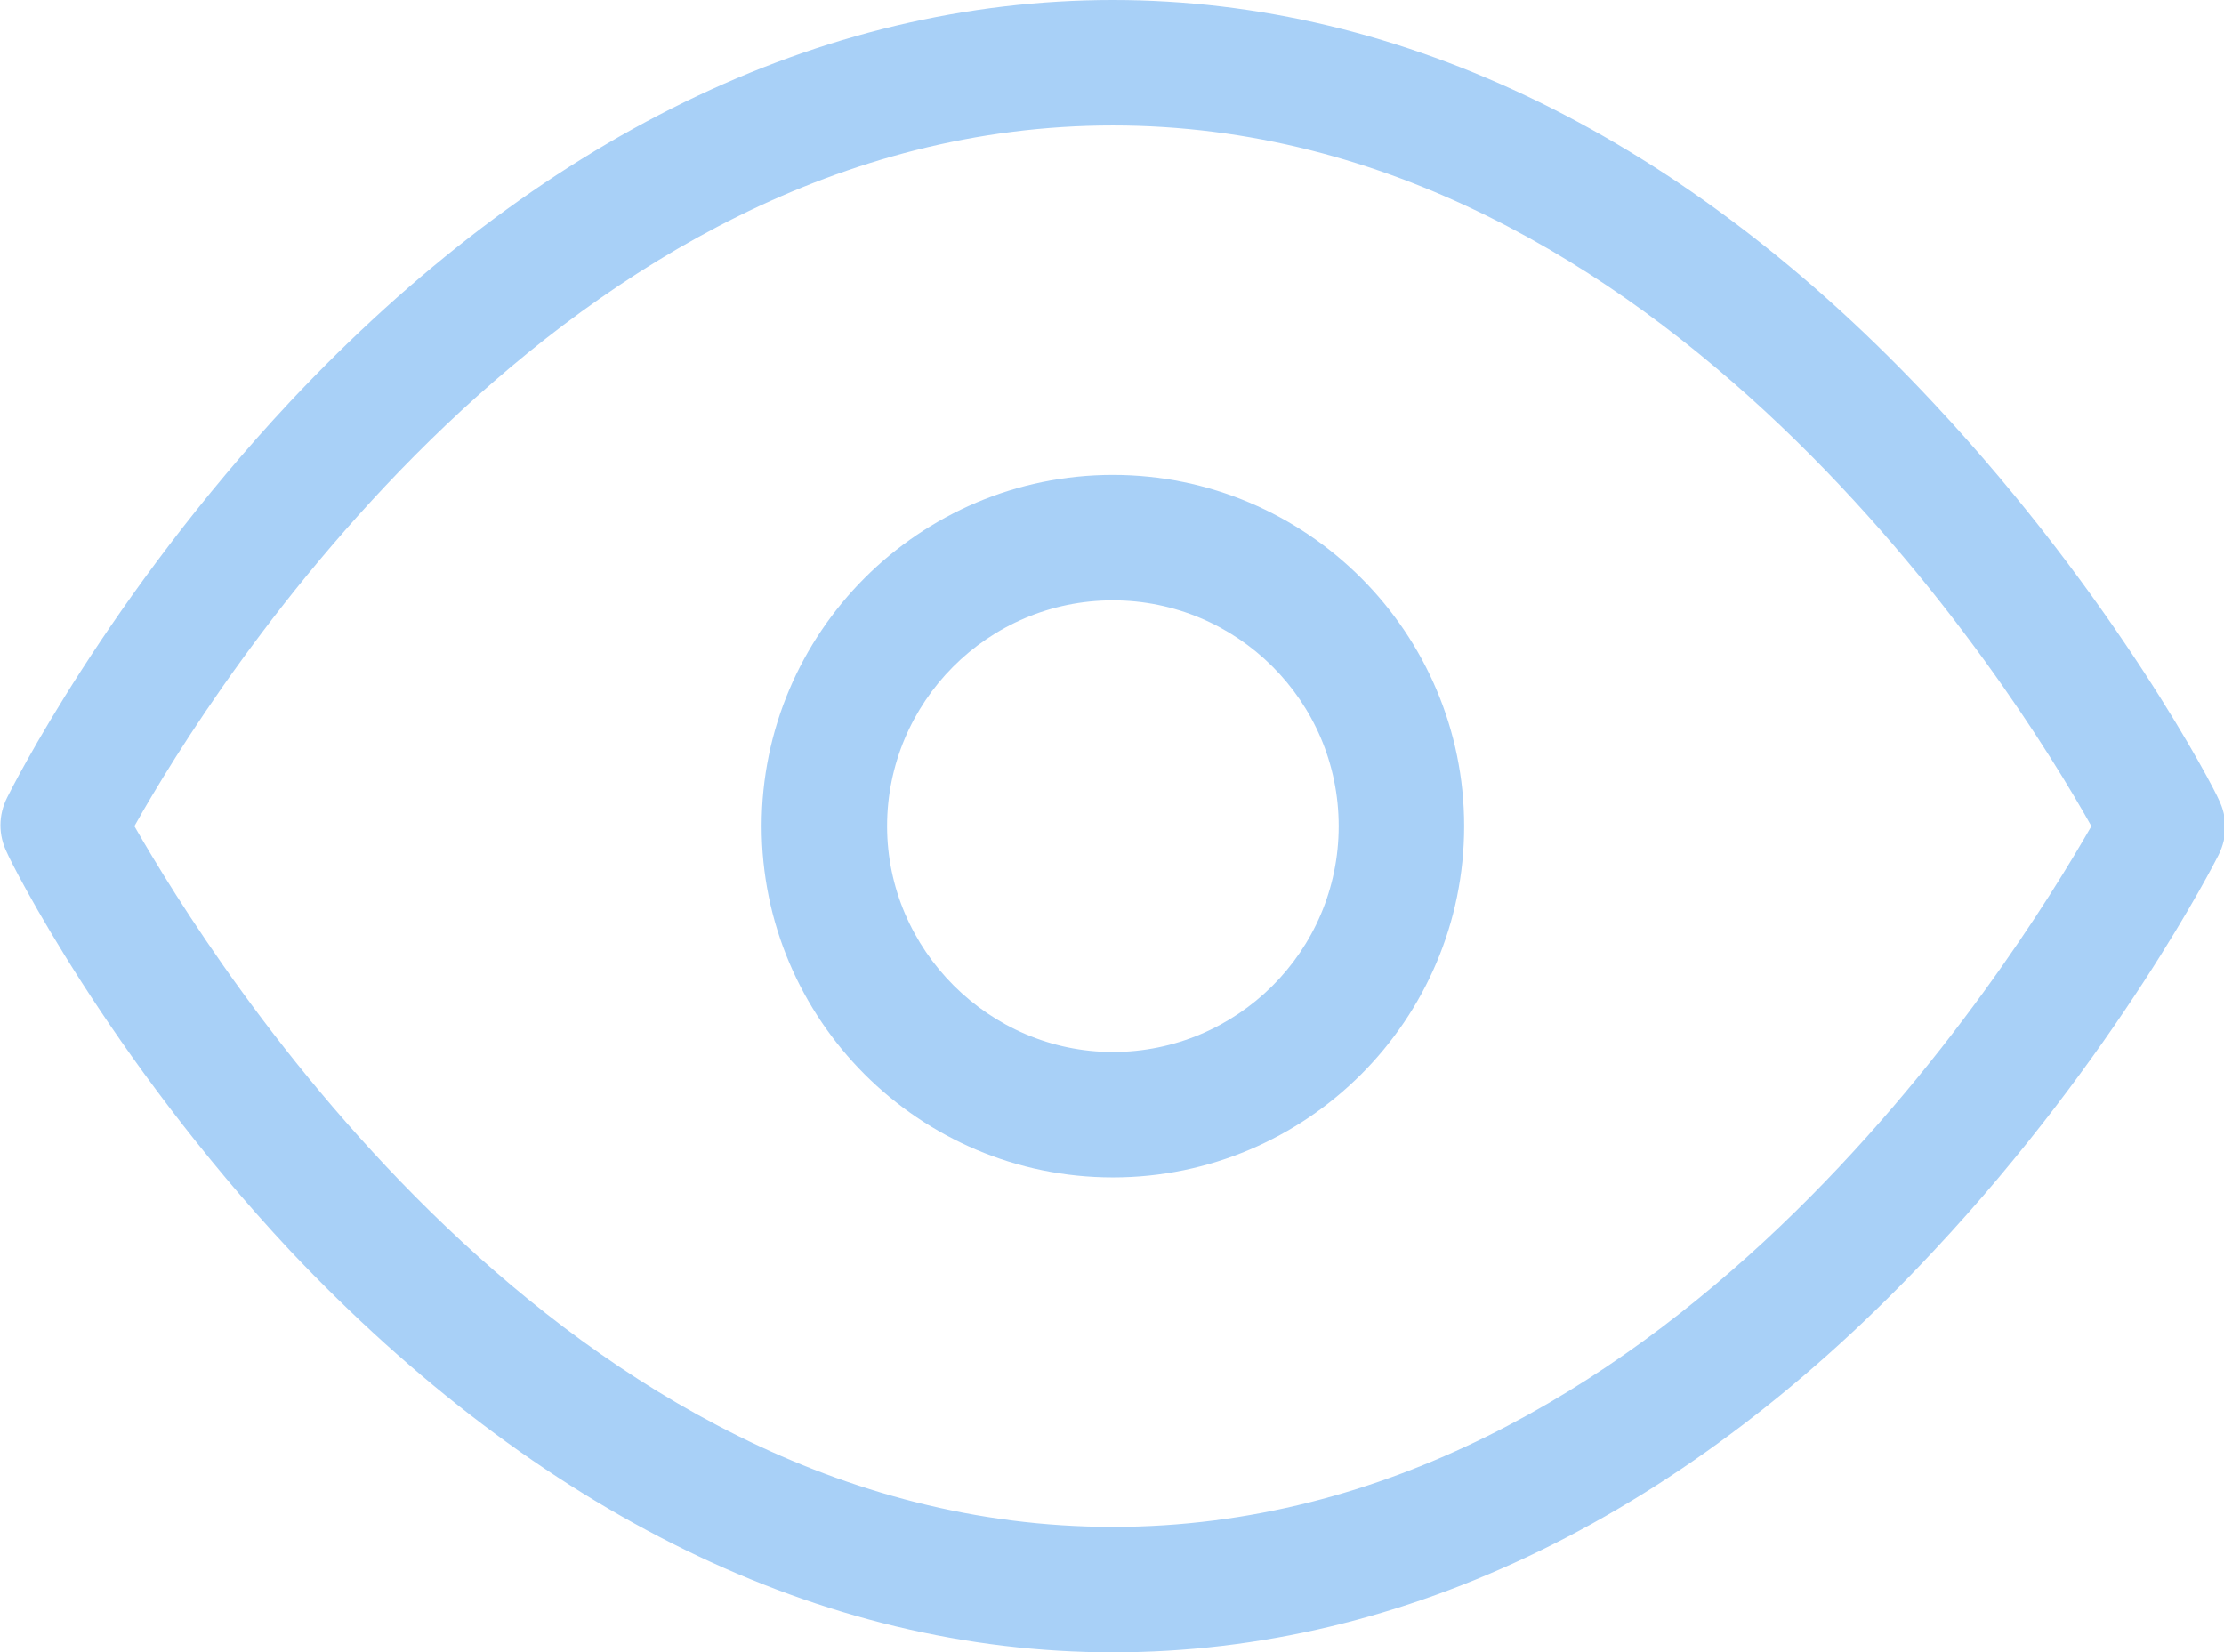 <?xml version="1.0" encoding="utf-8"?>
<!-- Generator: Adobe Illustrator 24.2.3, SVG Export Plug-In . SVG Version: 6.00 Build 0)  -->
<svg version="1.1" id="Layer_1" xmlns="http://www.w3.org/2000/svg" xmlns:xlink="http://www.w3.org/1999/xlink" x="0px" y="0px"
	 viewBox="0 0 124.1 92.2" style="enable-background:new 0 0 124.1 92.2;" xml:space="preserve">
<style type="text/css">
	.st0{fill:#A8D0F7;}
</style>
<g>
	<g>
		<path class="st0" d="M62.1,0C45.8,0,30,7.7,16.2,22.4C6,33.3,0.6,44.1,0.4,44.5c-0.5,1-0.5,2.1,0,3.1C0.6,48.1,6,58.9,16.2,69.8
			C30,84.4,45.8,92.2,62.1,92.2s32.1-7.7,45.8-22.4c10.2-10.9,15.7-21.7,15.9-22.1c0.5-1,0.5-2.1,0-3.1c-0.2-0.5-5.7-11.2-15.9-22.1
			C94.1,7.7,78.3,0,62.1,0L62.1,0z M62.1,85.2c-30.7,0-50.3-31.6-54.6-39.1C11.7,38.6,31.4,7,62.1,7c30.7,0,50.4,31.6,54.6,39.1
			C112.4,53.6,92.8,85.2,62.1,85.2L62.1,85.2z"/>
	</g>
	<g>
		<path class="st0" d="M62.1,33.5c6.9,0,12.6,5.6,12.6,12.6S69,58.7,62.1,58.7S49.5,53,49.5,46.1S55.1,33.5,62.1,33.5 M62.1,26.5
			c-10.8,0-19.6,8.8-19.6,19.6s8.8,19.6,19.6,19.6s19.6-8.8,19.6-19.6S72.9,26.5,62.1,26.5L62.1,26.5z"/>
	</g>
</g>
</svg>
